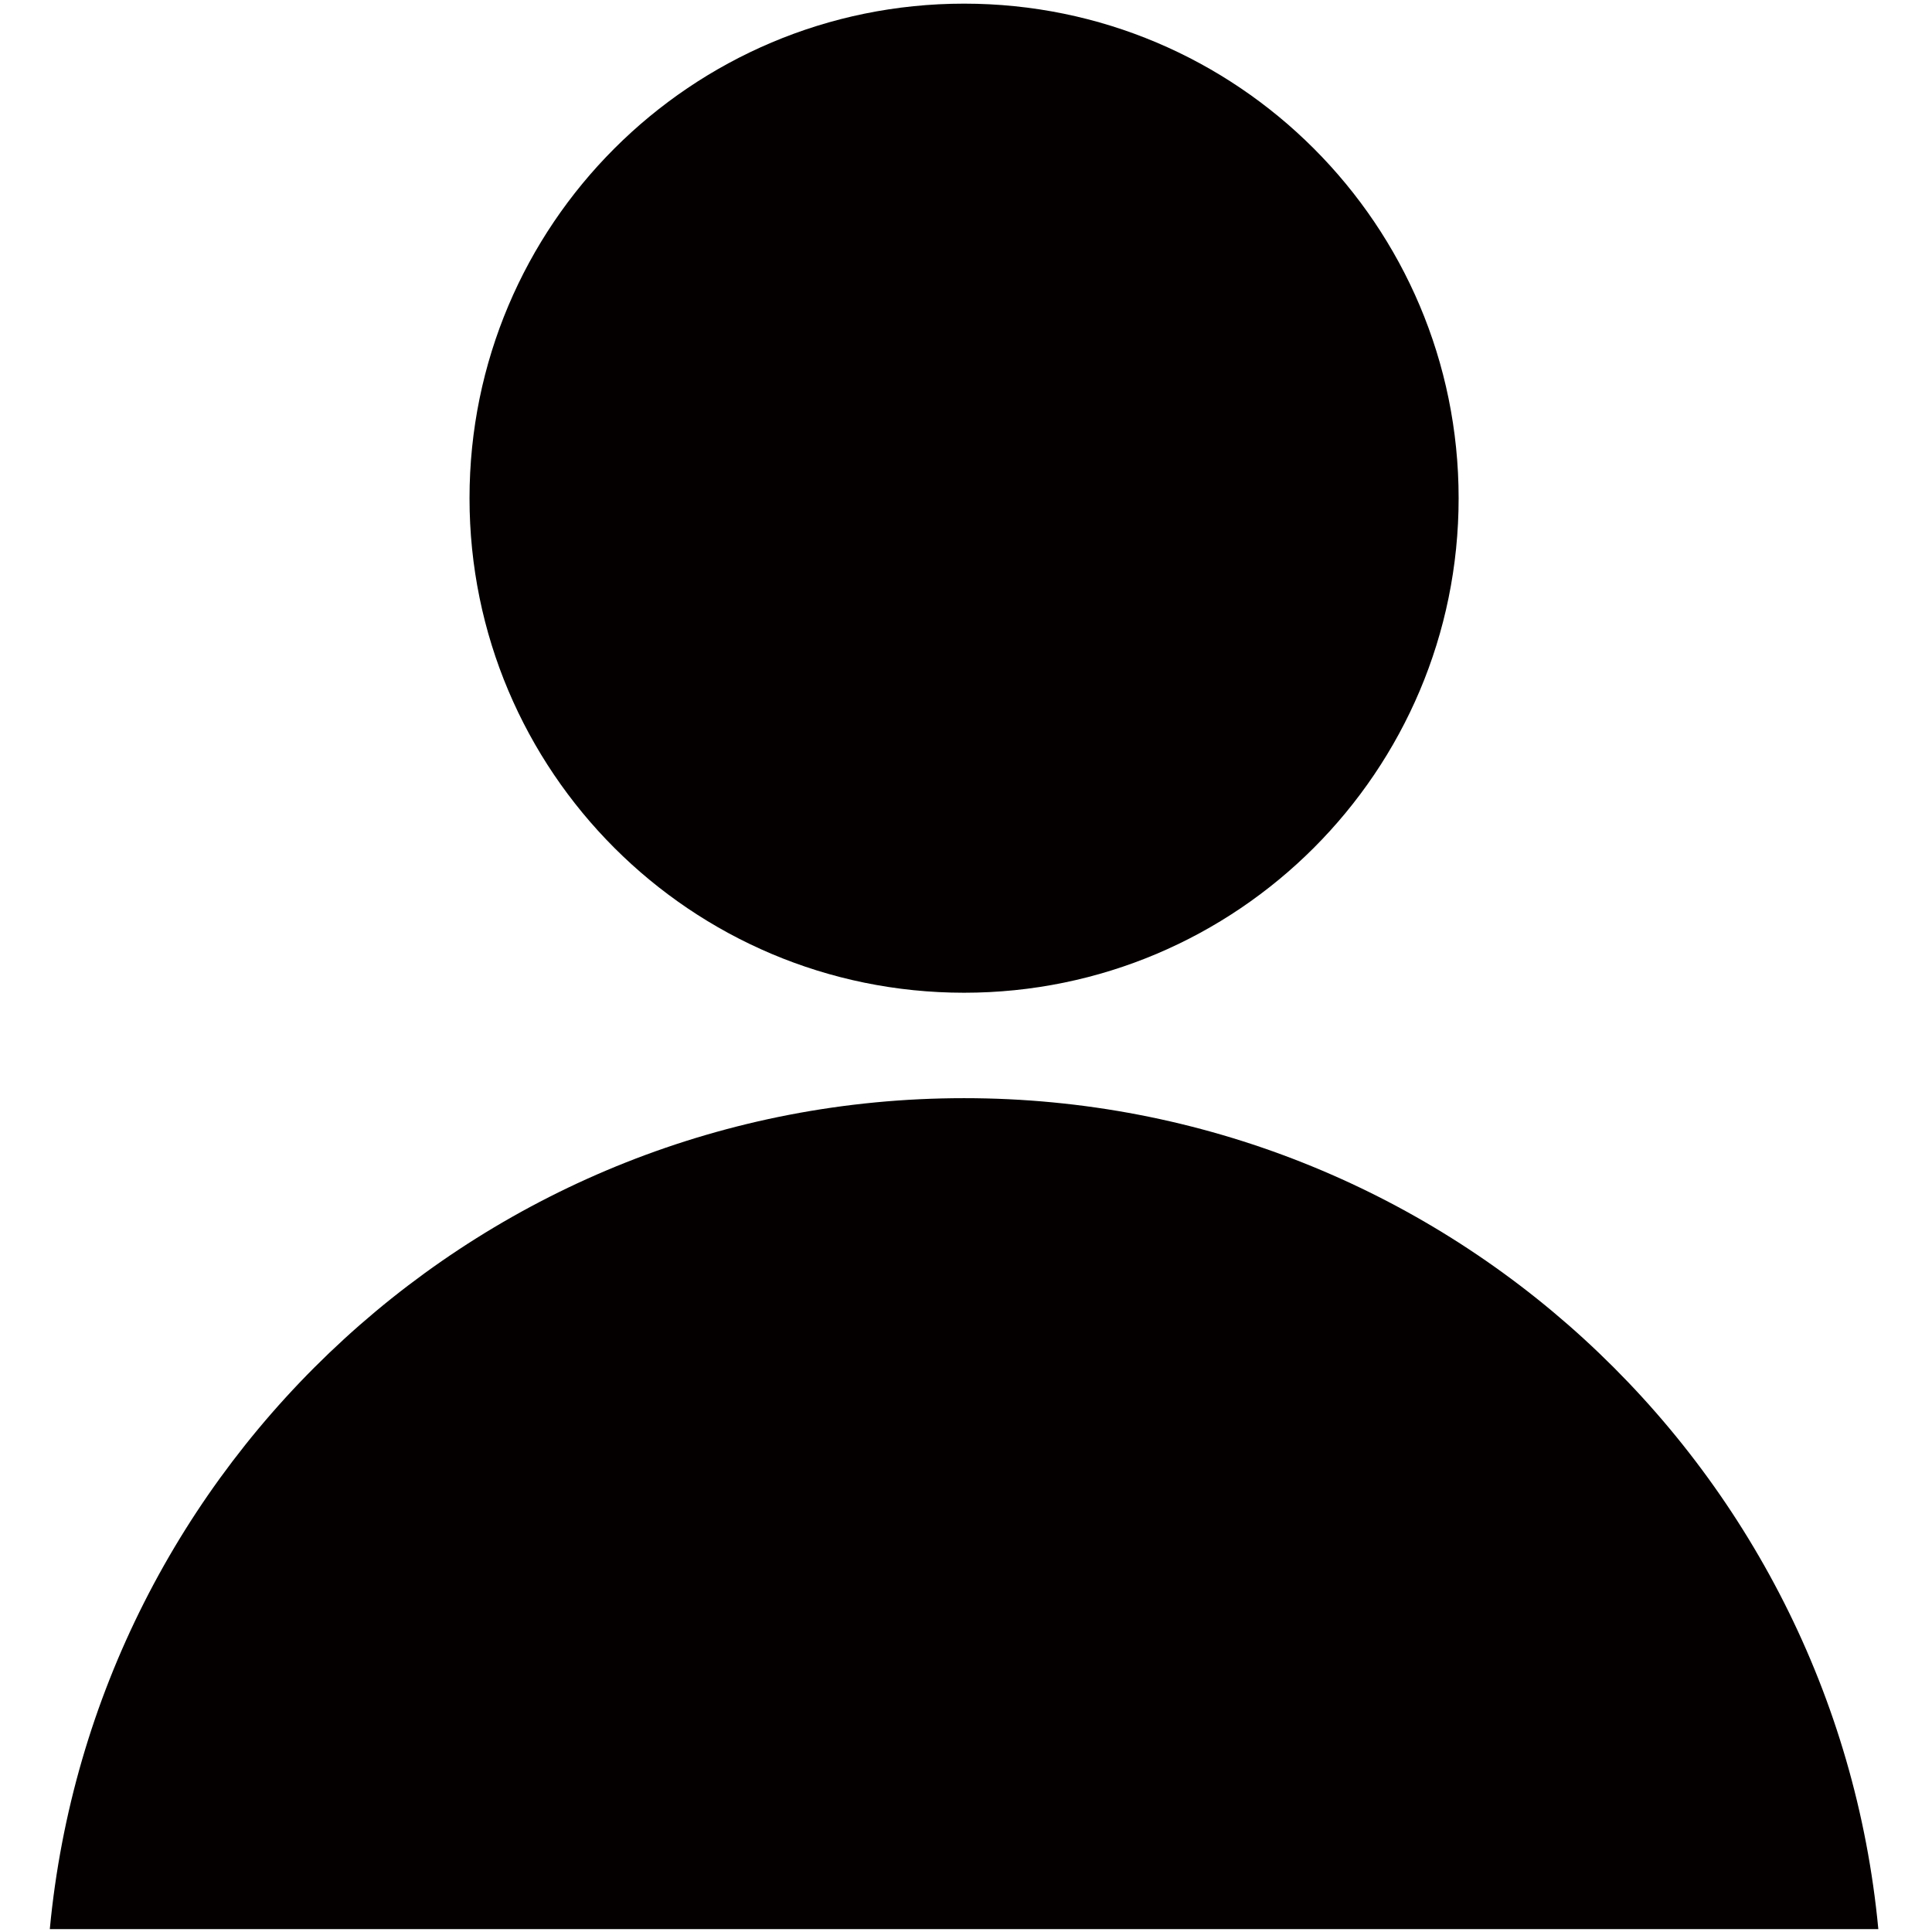 <?xml version="1.0" encoding="utf-8"?>
<!-- Generator: Adobe Illustrator 16.0.0, SVG Export Plug-In . SVG Version: 6.00 Build 0)  -->
<!DOCTYPE svg PUBLIC "-//W3C//DTD SVG 1.1//EN" "http://www.w3.org/Graphics/SVG/1.1/DTD/svg11.dtd">
<svg version="1.1" id="图层_1" xmlns="http://www.w3.org/2000/svg" xmlns:xlink="http://www.w3.org/1999/xlink" x="0px" y="0px"
	 width="1000px" height="1000px" viewBox="0 0 1000 1000" enable-background="new 0 0 1000 1000" xml:space="preserve">
<g>
	<g transform="scale(0.195, 0.195)">
		<path fill="#040000" d="M1246.277,1322.399c0,724.963,587.714,1312.679,1312.714,1312.679s1312.714-587.714,1312.714-1312.679
			c0-725.001-587.713-1312.714-1312.714-1312.714C1833.99,9.682,1246.277,597.398,1246.277,1322.399z M4985.742,5120.567
			C4868.838,3883.06,3827.035,2914.923,2558.991,2914.923c-1268.059,0-2309.847,968.213-2426.804,2205.644H4985.742z"/>
	</g>
</g>
</svg>
